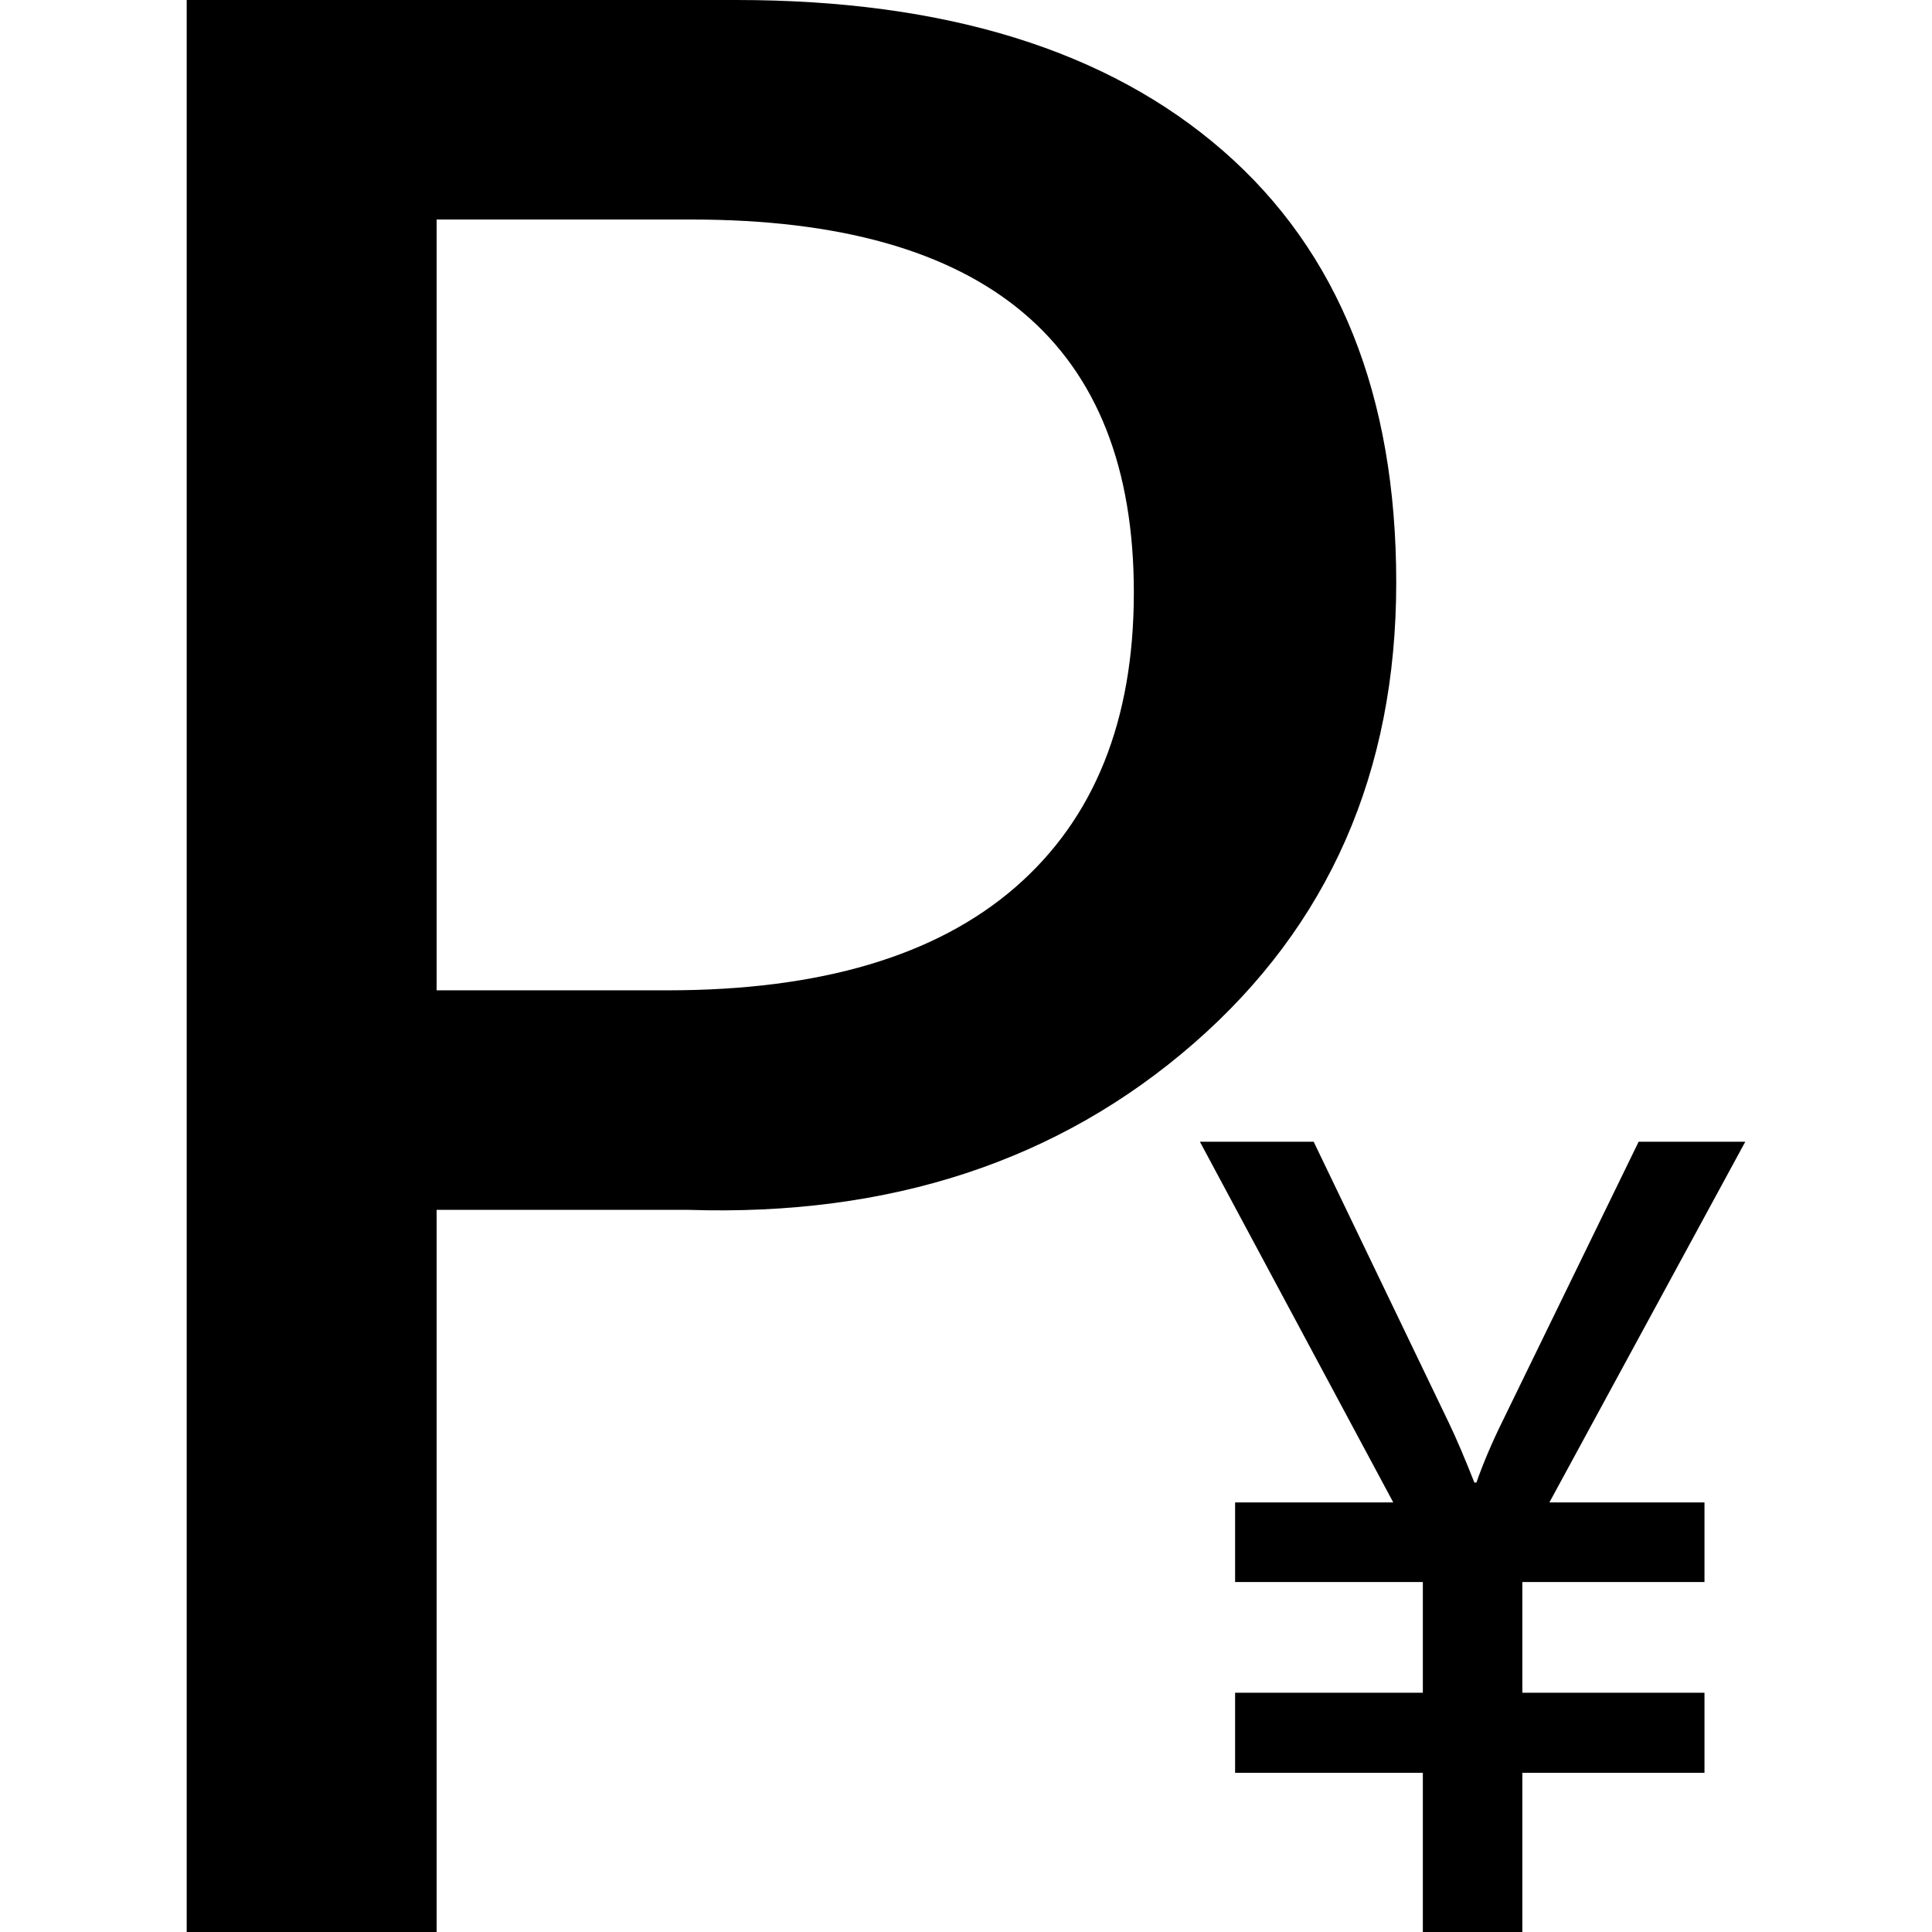 <?xml version="1.0" standalone="no"?><!DOCTYPE svg PUBLIC "-//W3C//DTD SVG 1.1//EN" "http://www.w3.org/Graphics/SVG/1.1/DTD/svg11.dtd"><svg class="icon" width="28px" height="28.00px" viewBox="0 0 1024 1024" version="1.1" xmlns="http://www.w3.org/2000/svg"><path d="M231.411 641.242V1024H98.957V0h291.392c110.822 0 196.8 26.662 257.958 79.987s91.725 129.574 91.725 228.736c0 100.48-35.763 181.901-107.29 244.262s-160.934 91.776-268.211 88.256h-133.12z m0-524.89v408.538h122.522c80.794 0 142.17-18.176 184.115-54.541 41.946-36.365 62.912-88.474 62.912-156.339 0-131.776-78.144-197.658-234.445-197.658H231.411zM925.043 605.133l-103.834 191.181h82.202v42.189h-96.538v58.675h96.538v42.458h-96.538V1024h-52.736v-84.365h-99.507v-42.458h99.507v-58.675h-99.507v-42.189h83.827l-102.49-191.181h60.301l71.654 148.992c3.968 8.294 8.474 18.842 13.517 31.642h1.088c3.61-10.278 8.294-21.274 14.067-32.986l71.923-147.648h56.525z" /></svg>
